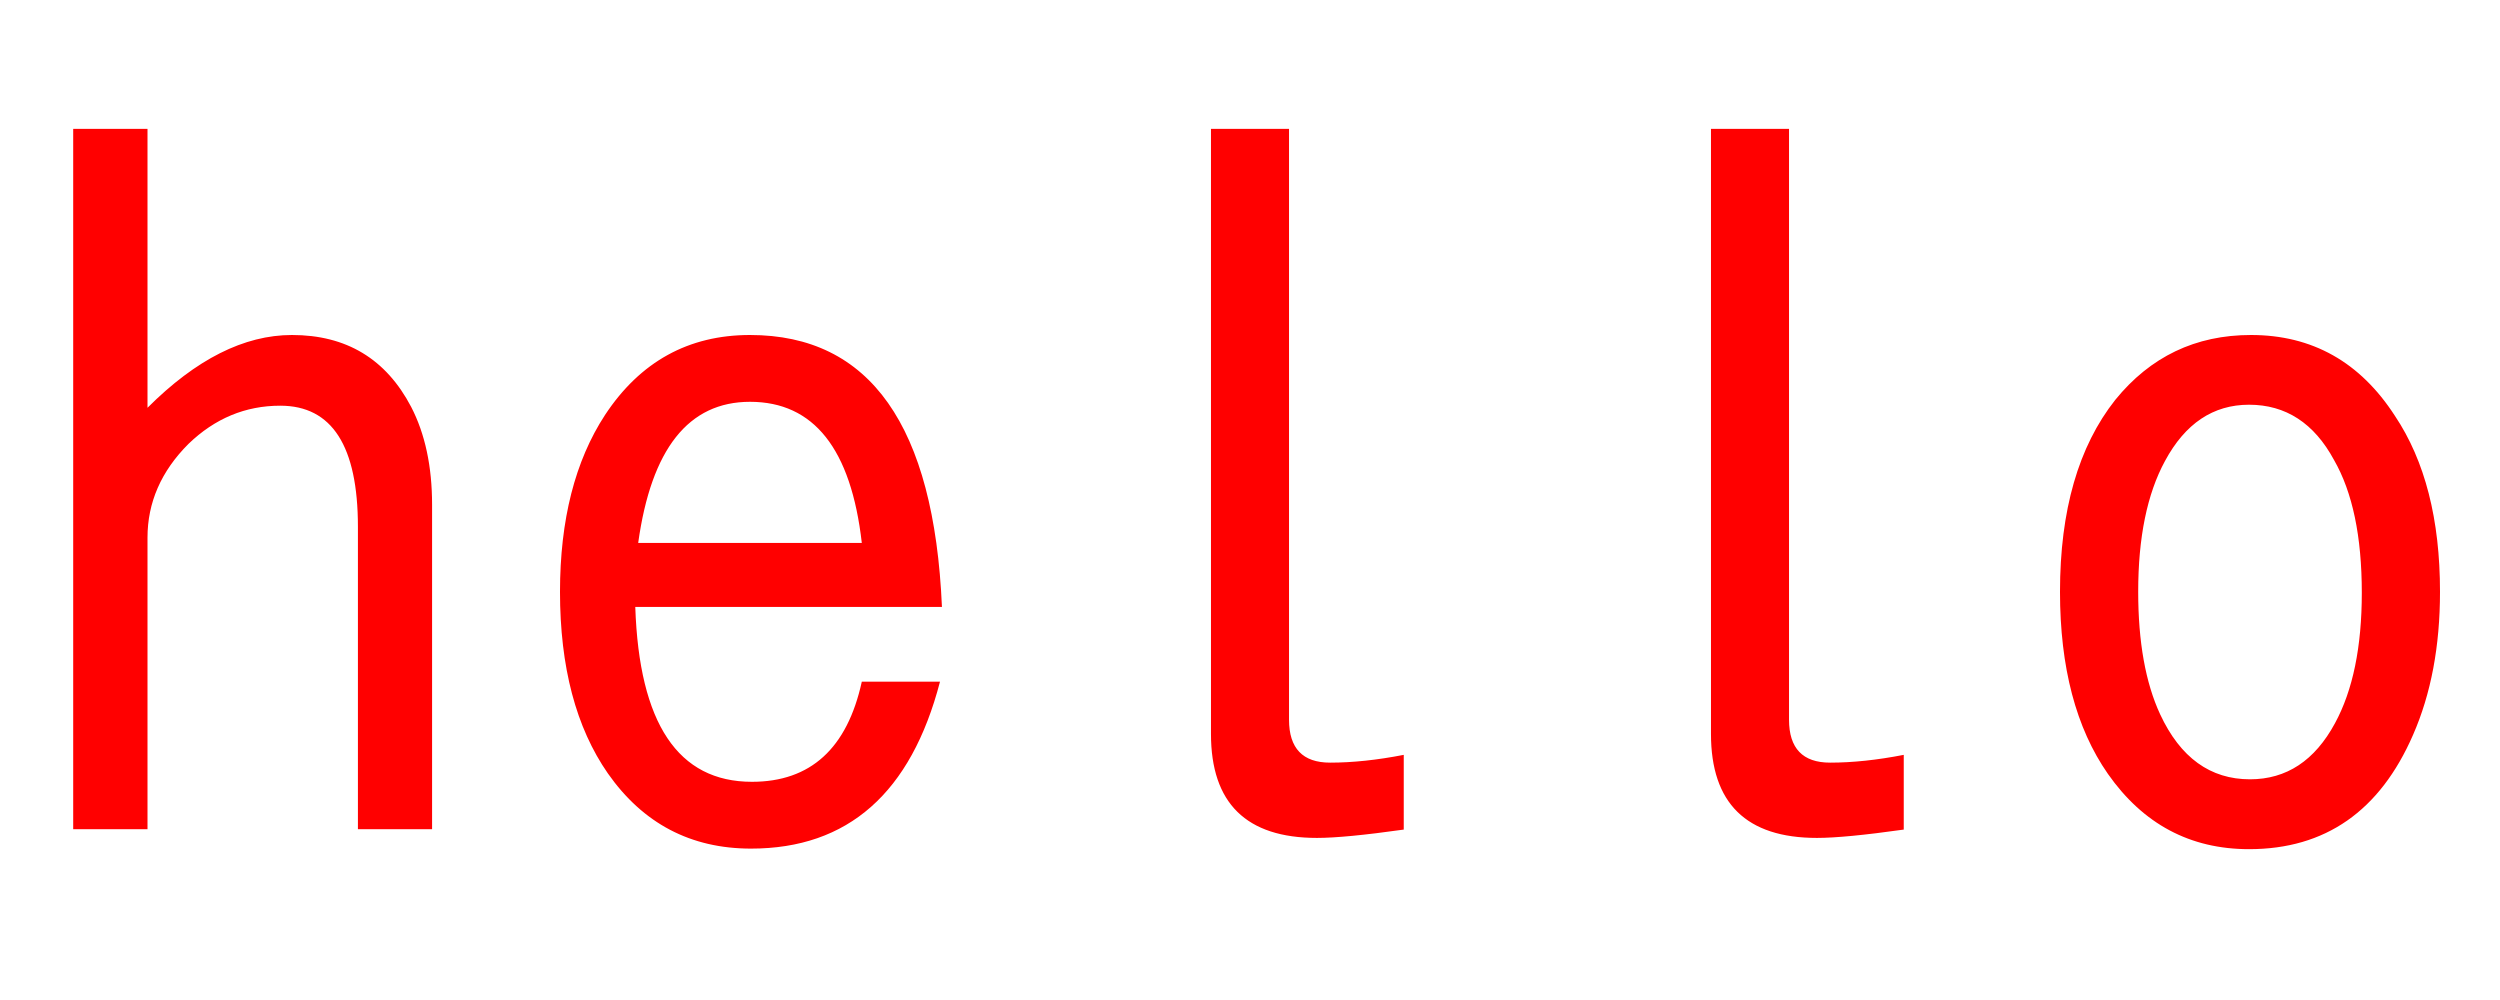 <svg xmlns="http://www.w3.org/2000/svg" xmlns:xlink="http://www.w3.org/1999/xlink" width="180" height="72">
  <path fill="red" d="M5.27 9.28L10.62 9.28L10.62 29.36Q15.86 24.12 21.02 24.12Q26.89 24.12 29.60 29.29Q31.11 32.20 31.11 36.35L31.11 59.70L25.77 59.70L25.77 37.93Q25.77 29.21 20.18 29.21Q16.42 29.21 13.57 31.96Q10.62 34.91 10.62 38.71L10.62 59.70L5.27 59.70L5.27 9.28ZM67.68 49.08Q64.55 61.10 54.07 61.10Q47.57 61.10 43.77 55.69Q40.32 50.73 40.32 42.61Q40.32 34.84 43.56 29.88Q47.36 24.12 54 24.12Q66.97 24.12 67.82 43.70L45.74 43.70Q46.16 56.29 54.14 56.29Q60.47 56.29 62.05 49.08L67.68 49.08M62.05 39.09Q60.89 28.93 54 28.93Q47.36 28.93 45.95 39.09L62.05 39.09ZM92.81 51.82Q92.81 54.91 95.77 54.91Q98.19 54.91 101.07 54.35L101.07 59.73Q96.82 60.33 94.82 60.33Q87.19 60.33 87.19 52.84L87.19 9.28L92.81 9.28L92.81 51.82ZM128.81 51.82Q128.81 54.91 131.77 54.91Q134.19 54.91 137.07 54.35L137.07 59.73Q132.82 60.33 130.82 60.33Q123.19 60.33 123.19 52.84L123.19 9.28L128.81 9.28L128.81 51.82ZM162.07 24.12Q168.68 24.12 172.44 29.95Q175.68 34.80 175.68 42.61Q175.68 48.48 173.74 52.91Q170.16 61.14 161.93 61.14Q155.57 61.14 151.77 55.72Q148.32 50.77 148.32 42.61Q148.32 33.82 152.30 28.79Q156.09 24.12 162.07 24.12M161.93 29.14Q158.06 29.14 155.88 33.19Q153.95 36.74 153.95 42.61Q153.95 48.02 155.53 51.43Q157.71 56.11 162 56.11Q165.94 56.11 168.12 52.07Q170.05 48.52 170.05 42.68Q170.05 36.60 168.05 33.12Q165.90 29.14 161.93 29.14Z"/>
</svg>